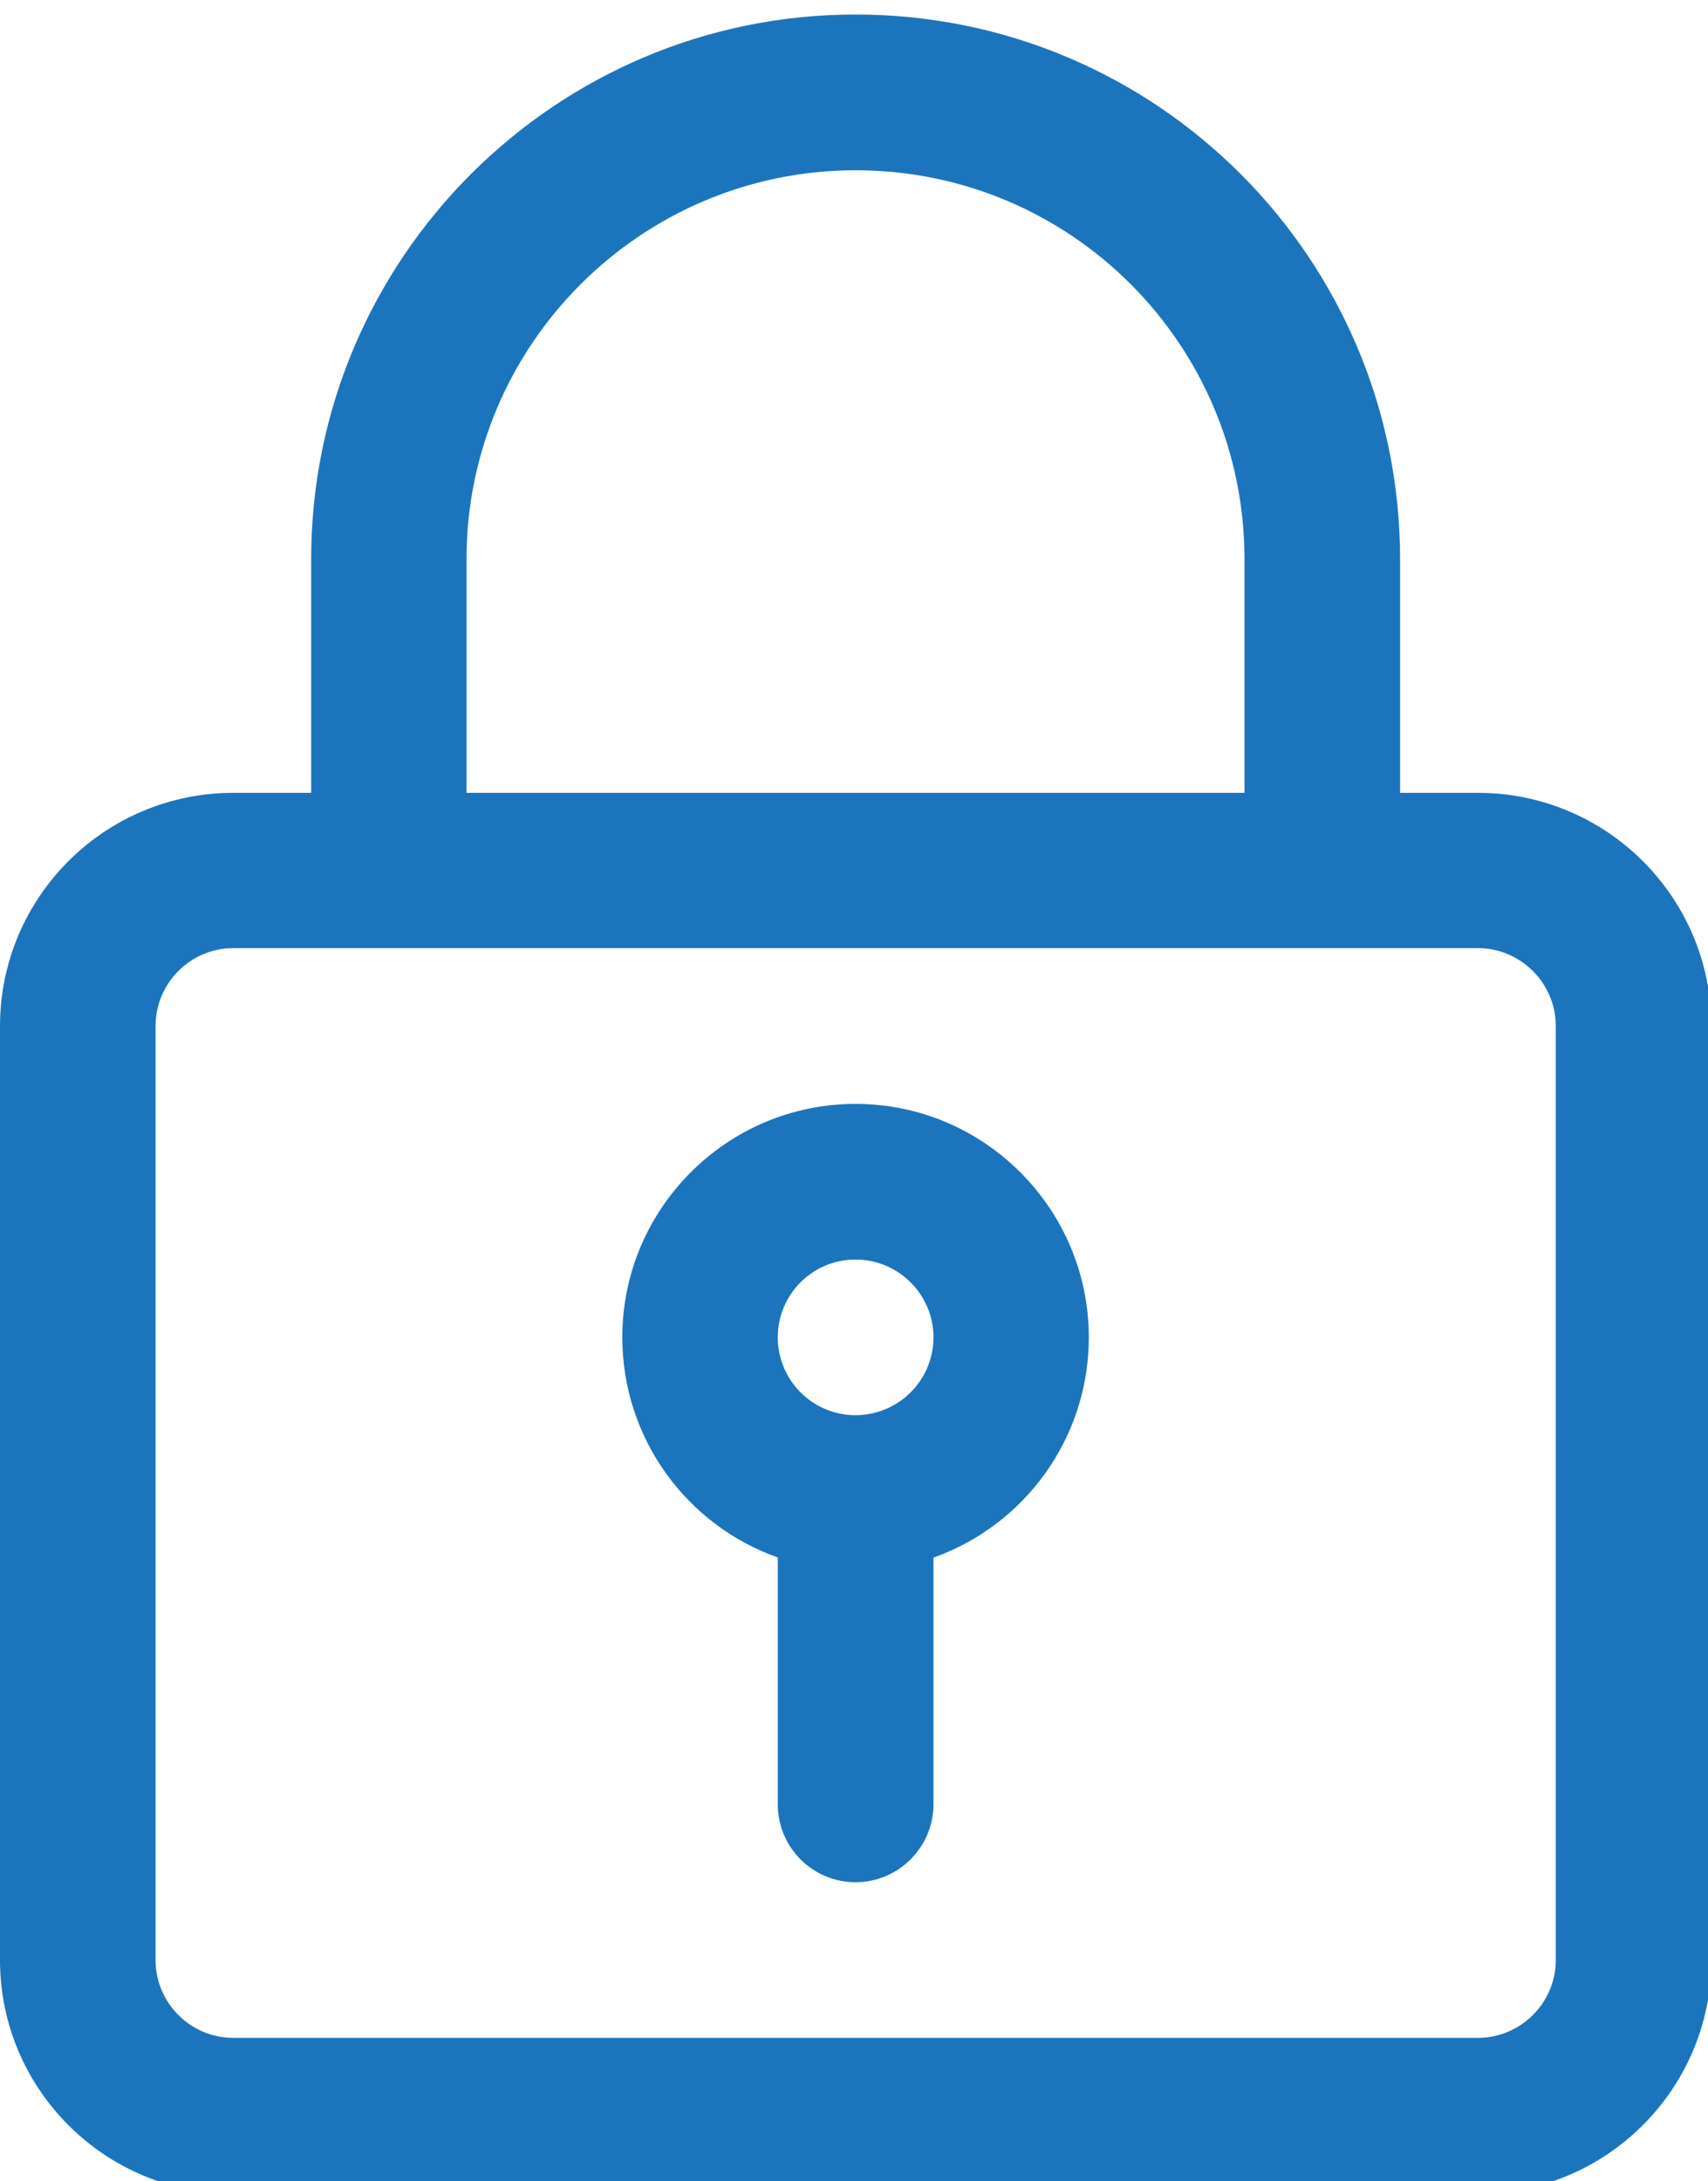 <?xml version="1.0" encoding="utf-8"?>
<!-- Generator: Adobe Illustrator 16.0.0, SVG Export Plug-In . SVG Version: 6.00 Build 0)  -->
<!DOCTYPE svg PUBLIC "-//W3C//DTD SVG 1.1//EN" "http://www.w3.org/Graphics/SVG/1.1/DTD/svg11.dtd">
<svg version="1.1" id="Layer_1" xmlns="http://www.w3.org/2000/svg" xmlns:xlink="http://www.w3.org/1999/xlink" x="0px" y="0px"
	 width="14.722px" height="18.791px" viewBox="0.911 0 14.722 18.791" enable-background="new 0.911 0 14.722 18.791"
	 xml:space="preserve">
<path fill="#1C75BC" d="M13.65,6.831h-0.671V4.819c0-2.591-2.097-4.694-4.694-4.694c-2.587,0-4.692,2.105-4.692,4.694v2.012H2.922
	c-1.111,0-2.011,0.901-2.011,2.011v8.046c0,1.108,0.9,2.012,2.011,2.012H13.65c1.108,0,2.012-0.903,2.012-2.012V8.841
	C15.662,7.731,14.759,6.831,13.65,6.831 M4.932,4.819c0-1.85,1.505-3.352,3.354-3.352c1.856,0,3.352,1.502,3.352,3.352v2.012H4.932
	V4.819z M14.321,16.888c0,0.368-0.303,0.67-0.671,0.67H2.922c-0.37,0-0.67-0.302-0.67-0.67V8.841c0-0.37,0.3-0.672,0.67-0.672H13.65
	c0.368,0,0.671,0.302,0.671,0.672V16.888z"/>
<path fill="#1C75BC" d="M8.285,9.511c-1.109,0-2.01,0.903-2.01,2.011c0,0.874,0.558,1.621,1.34,1.897v2.127
	c0,0.369,0.299,0.671,0.67,0.671c0.37,0,0.672-0.302,0.672-0.671V13.42c0.78-0.276,1.339-1.023,1.339-1.897
	C10.296,10.414,9.394,9.511,8.285,9.511 M8.285,12.193c-0.371,0-0.67-0.301-0.67-0.671c0-0.369,0.299-0.67,0.67-0.67
	c0.37,0,0.672,0.301,0.672,0.67C8.957,11.893,8.655,12.193,8.285,12.193"/>
</svg>
